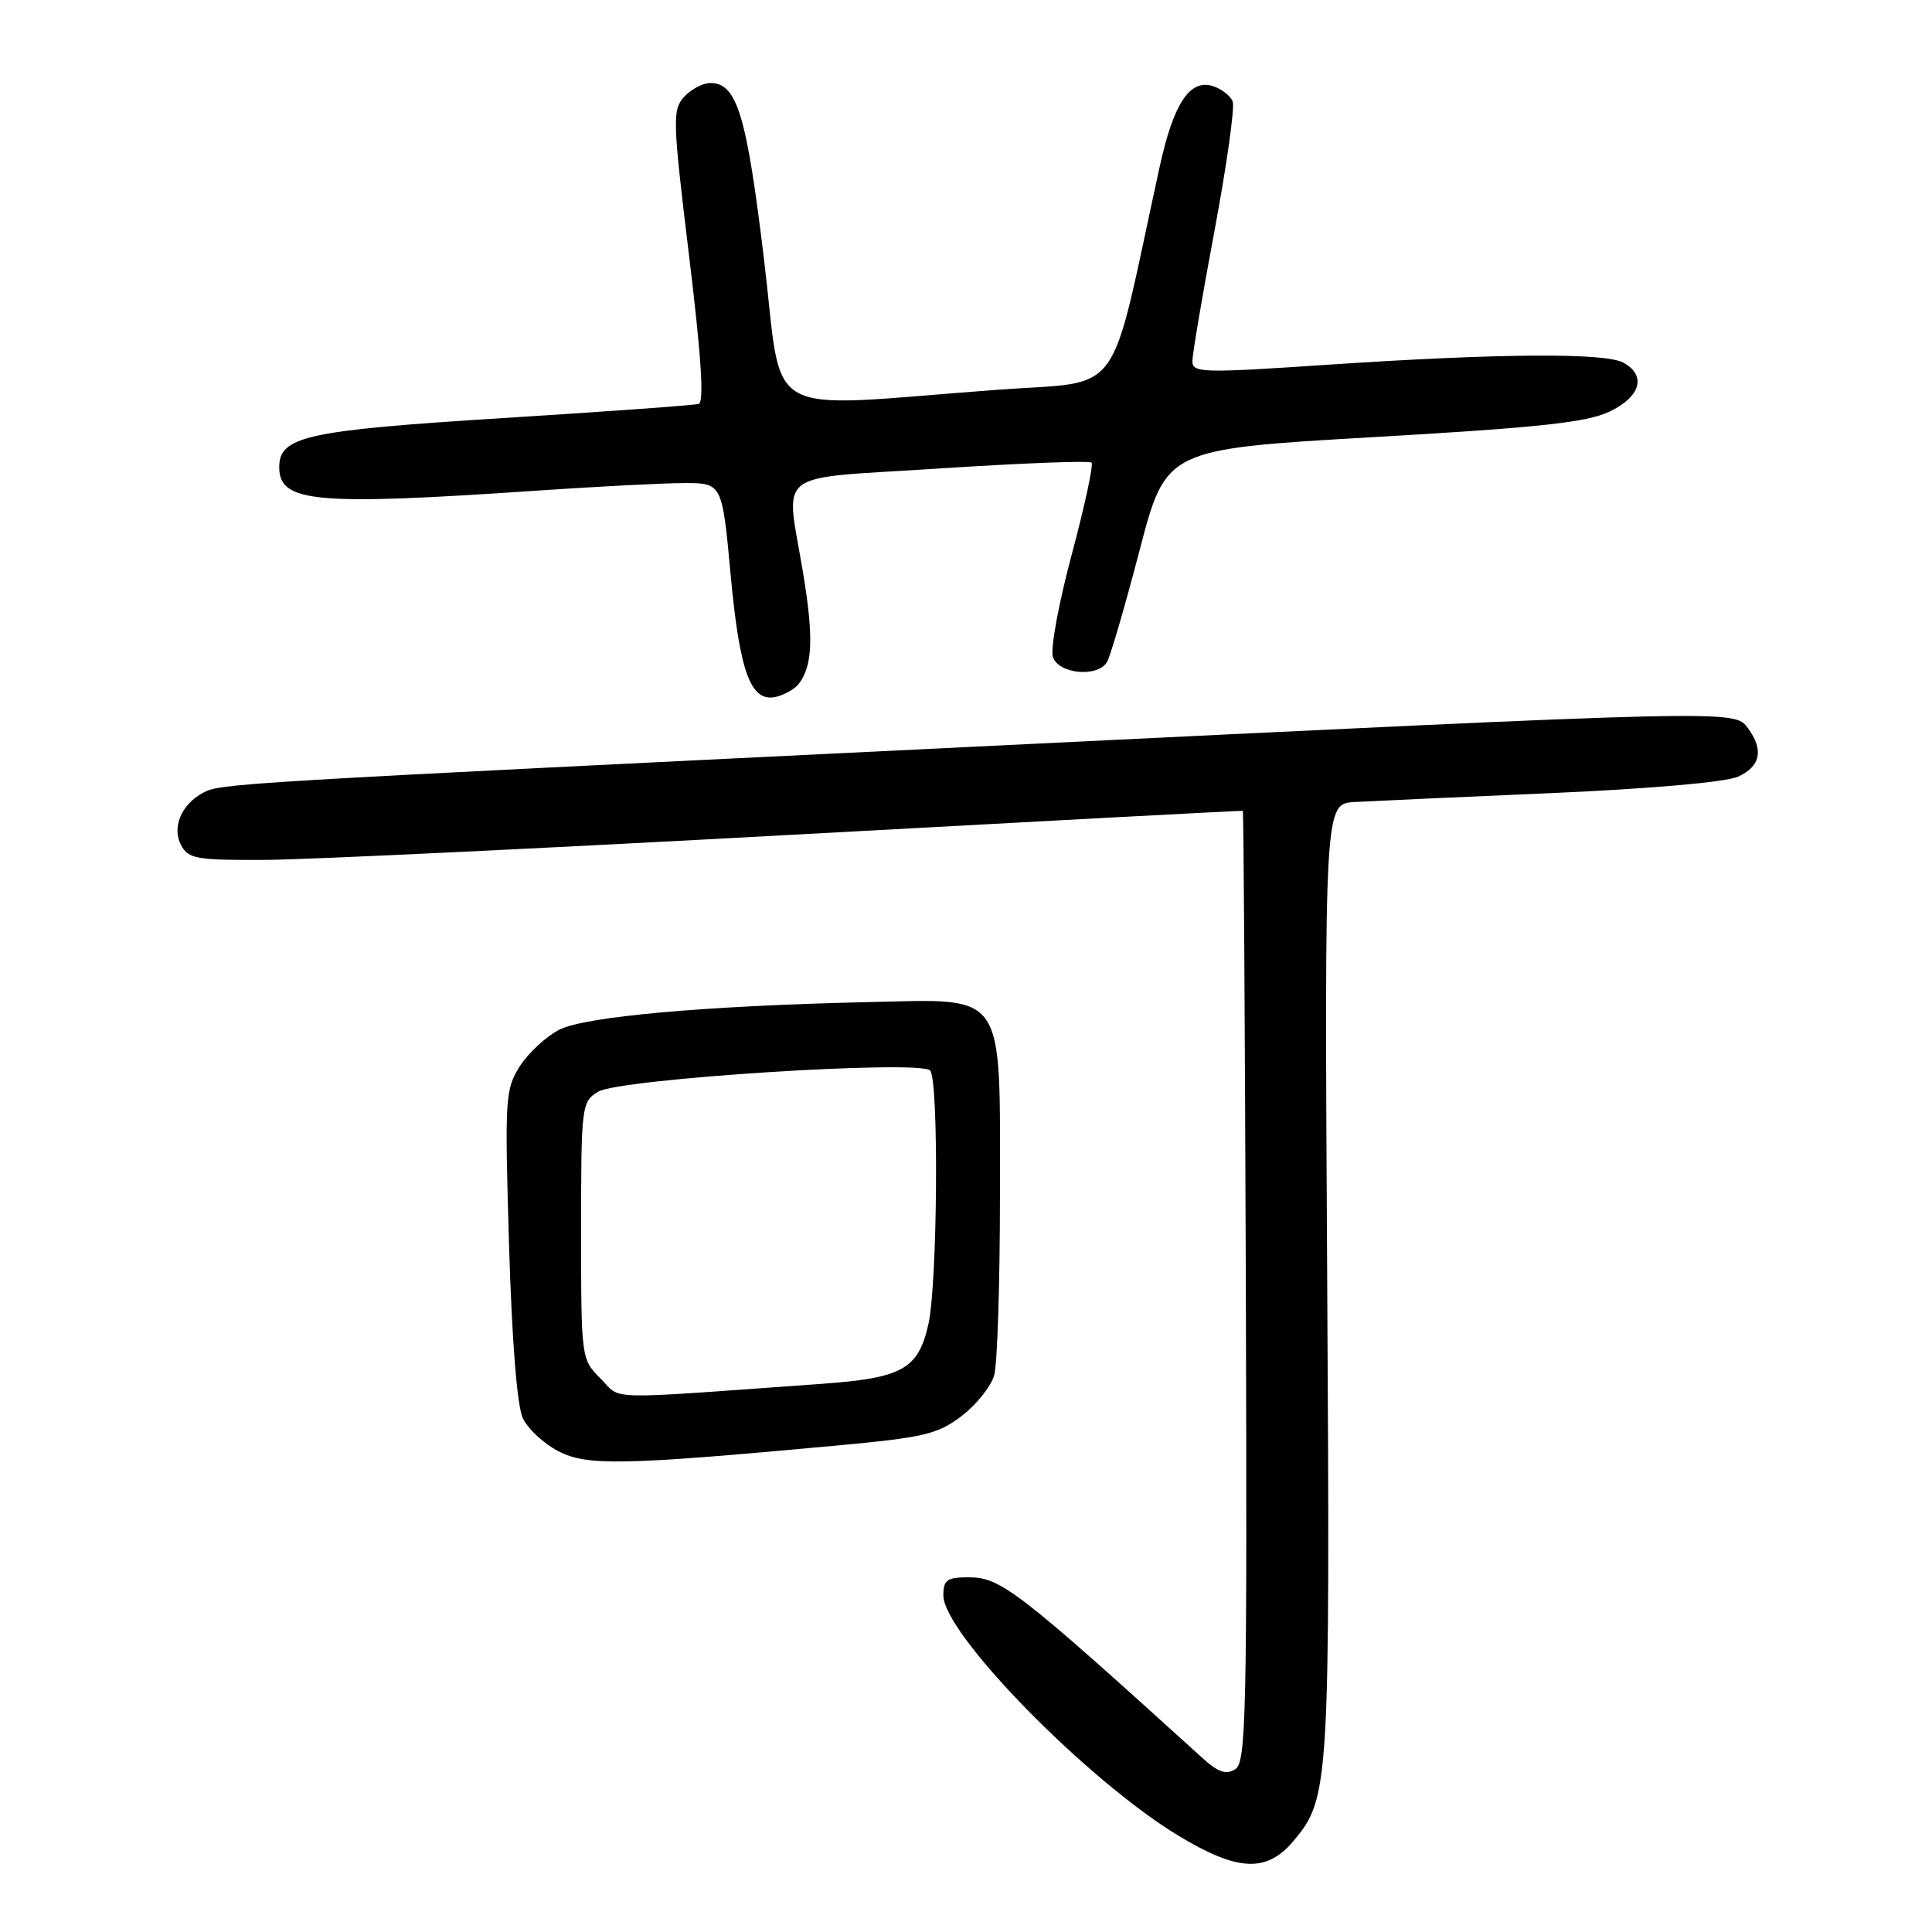 <?xml version="1.0" encoding="UTF-8" standalone="no"?>
<!DOCTYPE svg PUBLIC "-//W3C//DTD SVG 1.1//EN" "http://www.w3.org/Graphics/SVG/1.1/DTD/svg11.dtd" >
<svg xmlns="http://www.w3.org/2000/svg" xmlns:xlink="http://www.w3.org/1999/xlink" version="1.1" viewBox="0 0 256 256">
 <g >
 <path fill="currentColor"
d=" M 171.38 243.95 C 176.16 238.28 176.25 236.73 175.86 169.50 C 175.50 106.50 175.50 106.50 179.50 106.27 C 181.70 106.15 193.43 105.61 205.56 105.09 C 218.79 104.51 228.69 103.64 230.31 102.91 C 233.28 101.55 233.73 99.37 231.62 96.50 C 229.81 94.03 230.39 94.01 129.50 98.92 C 29.94 103.77 29.22 103.81 26.90 105.05 C 24.02 106.60 22.74 109.65 24.00 112.00 C 24.97 113.81 26.06 113.99 35.29 113.94 C 40.90 113.90 72.27 112.40 105.00 110.61 C 137.73 108.82 164.58 107.39 164.68 107.44 C 164.79 107.49 164.96 135.86 165.08 170.48 C 165.26 227.31 165.13 233.52 163.68 234.43 C 162.46 235.20 161.41 234.84 159.29 232.91 C 134.90 210.78 132.60 209.00 128.37 209.00 C 125.48 209.00 125.00 209.34 125.00 211.41 C 125.00 216.46 144.06 235.93 156.15 243.24 C 164.00 247.99 167.84 248.17 171.38 243.95 Z  M 110.68 191.56 C 122.48 190.47 124.24 190.05 127.43 187.62 C 129.38 186.13 131.33 183.69 131.74 182.21 C 132.16 180.72 132.50 169.95 132.50 158.28 C 132.50 131.00 133.43 132.38 115.21 132.78 C 93.39 133.27 77.50 134.69 74.07 136.46 C 72.33 137.36 69.99 139.54 68.87 141.30 C 66.94 144.34 66.87 145.52 67.45 164.93 C 67.83 177.69 68.52 186.32 69.28 187.93 C 69.95 189.34 72.08 191.31 74.00 192.30 C 77.81 194.26 82.52 194.16 110.68 191.56 Z  M 105.82 90.64 C 107.66 88.28 107.83 84.53 106.45 76.14 C 104.12 61.92 102.02 63.55 124.56 62.07 C 135.32 61.37 144.35 61.02 144.63 61.30 C 144.91 61.58 143.73 67.04 142.02 73.44 C 140.30 79.84 139.17 85.96 139.51 87.04 C 140.23 89.29 145.37 89.81 146.67 87.75 C 147.10 87.06 149.04 80.43 150.98 73.00 C 154.50 59.51 154.50 59.51 182.00 57.92 C 203.93 56.66 210.26 55.97 213.25 54.55 C 217.41 52.58 218.21 49.72 215.07 48.04 C 212.60 46.71 198.29 46.83 175.75 48.34 C 159.32 49.45 158.00 49.41 158.00 47.86 C 158.00 46.93 159.32 39.13 160.94 30.51 C 162.55 21.89 163.63 14.21 163.34 13.45 C 163.05 12.70 161.87 11.78 160.72 11.41 C 157.64 10.43 155.48 13.73 153.63 22.23 C 146.79 53.60 149.17 50.37 131.98 51.66 C 100.31 54.03 103.84 56.00 101.25 34.49 C 98.93 15.21 97.66 11.00 94.13 11.00 C 93.13 11.00 91.56 11.83 90.64 12.84 C 89.08 14.57 89.13 15.94 91.31 33.94 C 92.92 47.17 93.32 53.30 92.58 53.52 C 91.98 53.70 80.30 54.54 66.61 55.40 C 40.58 57.03 37.00 57.82 37.00 61.90 C 37.00 66.59 41.69 67.02 71.16 65.01 C 79.05 64.47 87.79 64.02 90.60 64.01 C 95.69 64.00 95.69 64.00 96.81 76.12 C 98.02 89.24 99.51 93.20 102.93 92.31 C 104.03 92.02 105.33 91.27 105.82 90.64 Z  M 79.59 182.68 C 77.01 180.10 77.00 180.05 77.00 163.07 C 77.00 146.49 77.06 146.01 79.25 144.66 C 82.02 142.95 121.81 140.41 123.24 141.84 C 124.42 143.02 124.23 170.16 123.01 175.50 C 121.66 181.44 119.56 182.60 108.82 183.37 C 79.39 185.48 82.46 185.55 79.59 182.68 Z "/>
</g>
</svg>